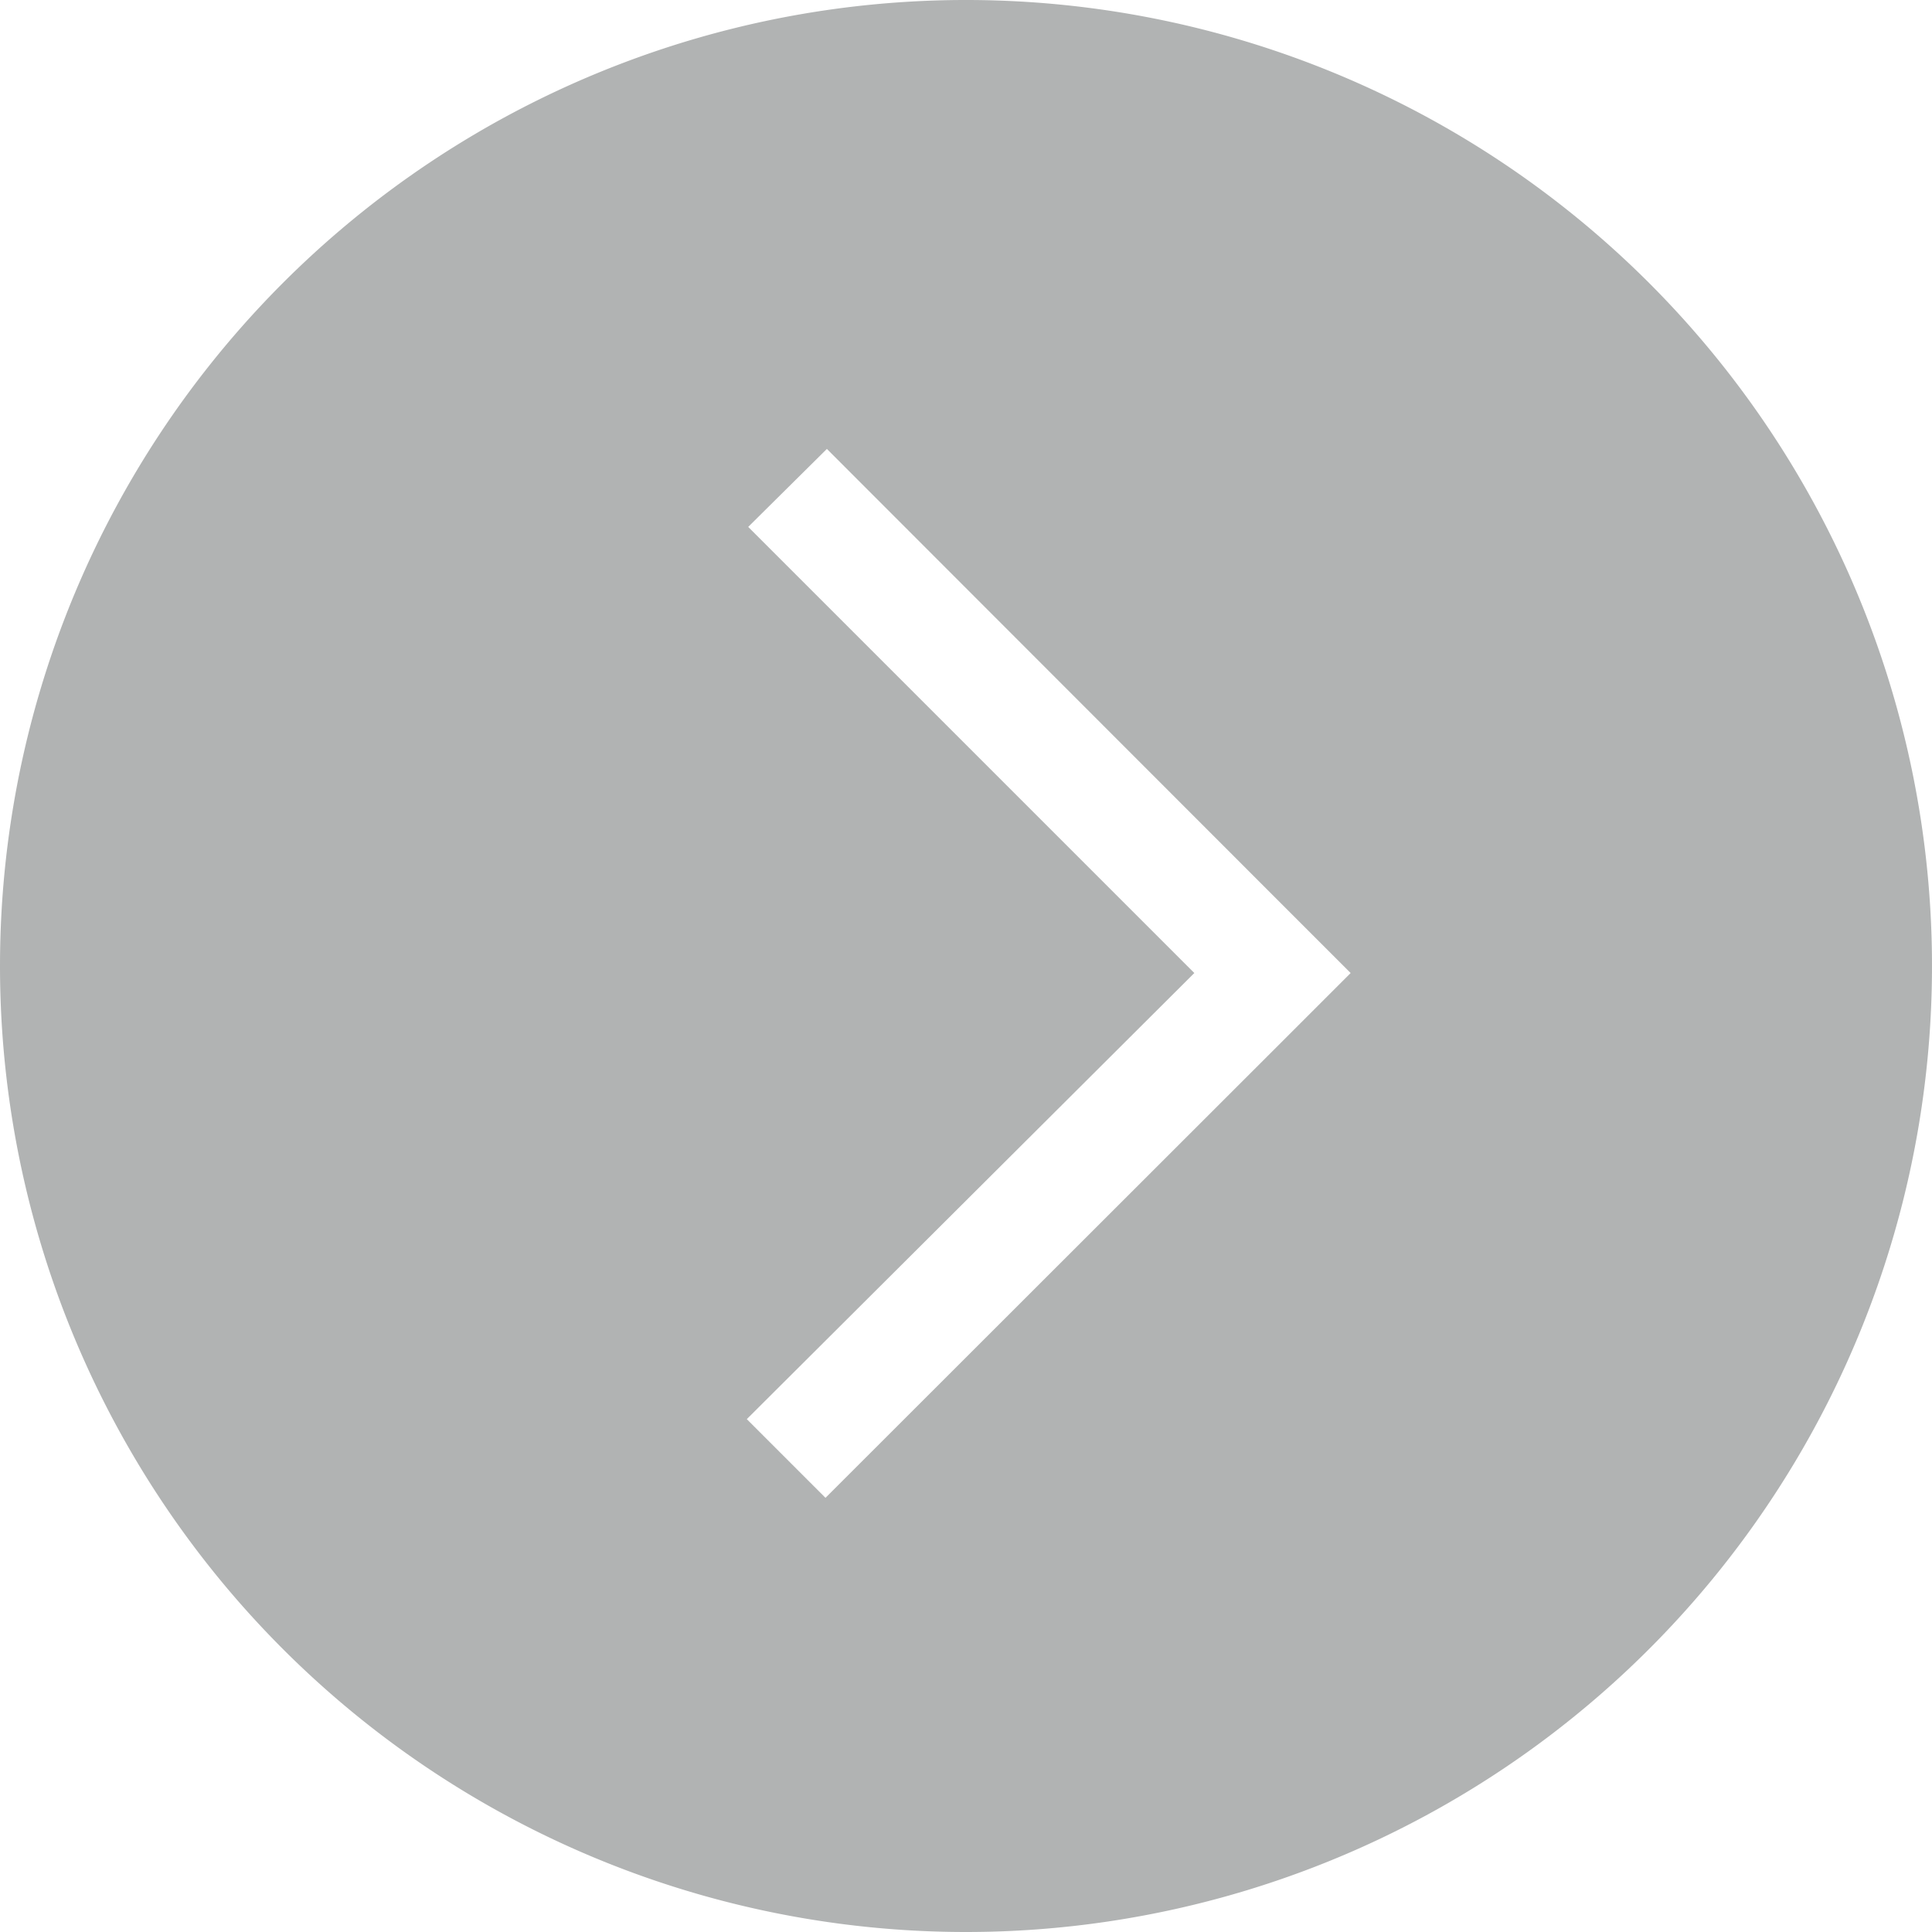 <svg xmlns="http://www.w3.org/2000/svg" viewBox="0 0 55 55"><title>Asset 61</title><path d="M0,27.5A27.5,27.5,0,1,1,27.5,55,27.5,27.5,0,0,1,0,27.5ZM21.26,40.4l2.24,2.24L36.21,29.94l2.24-2.24-2.24-2.24L23.54,12.78,21.3,15,34,27.7Z" fill="#b1b3b3"/></svg>